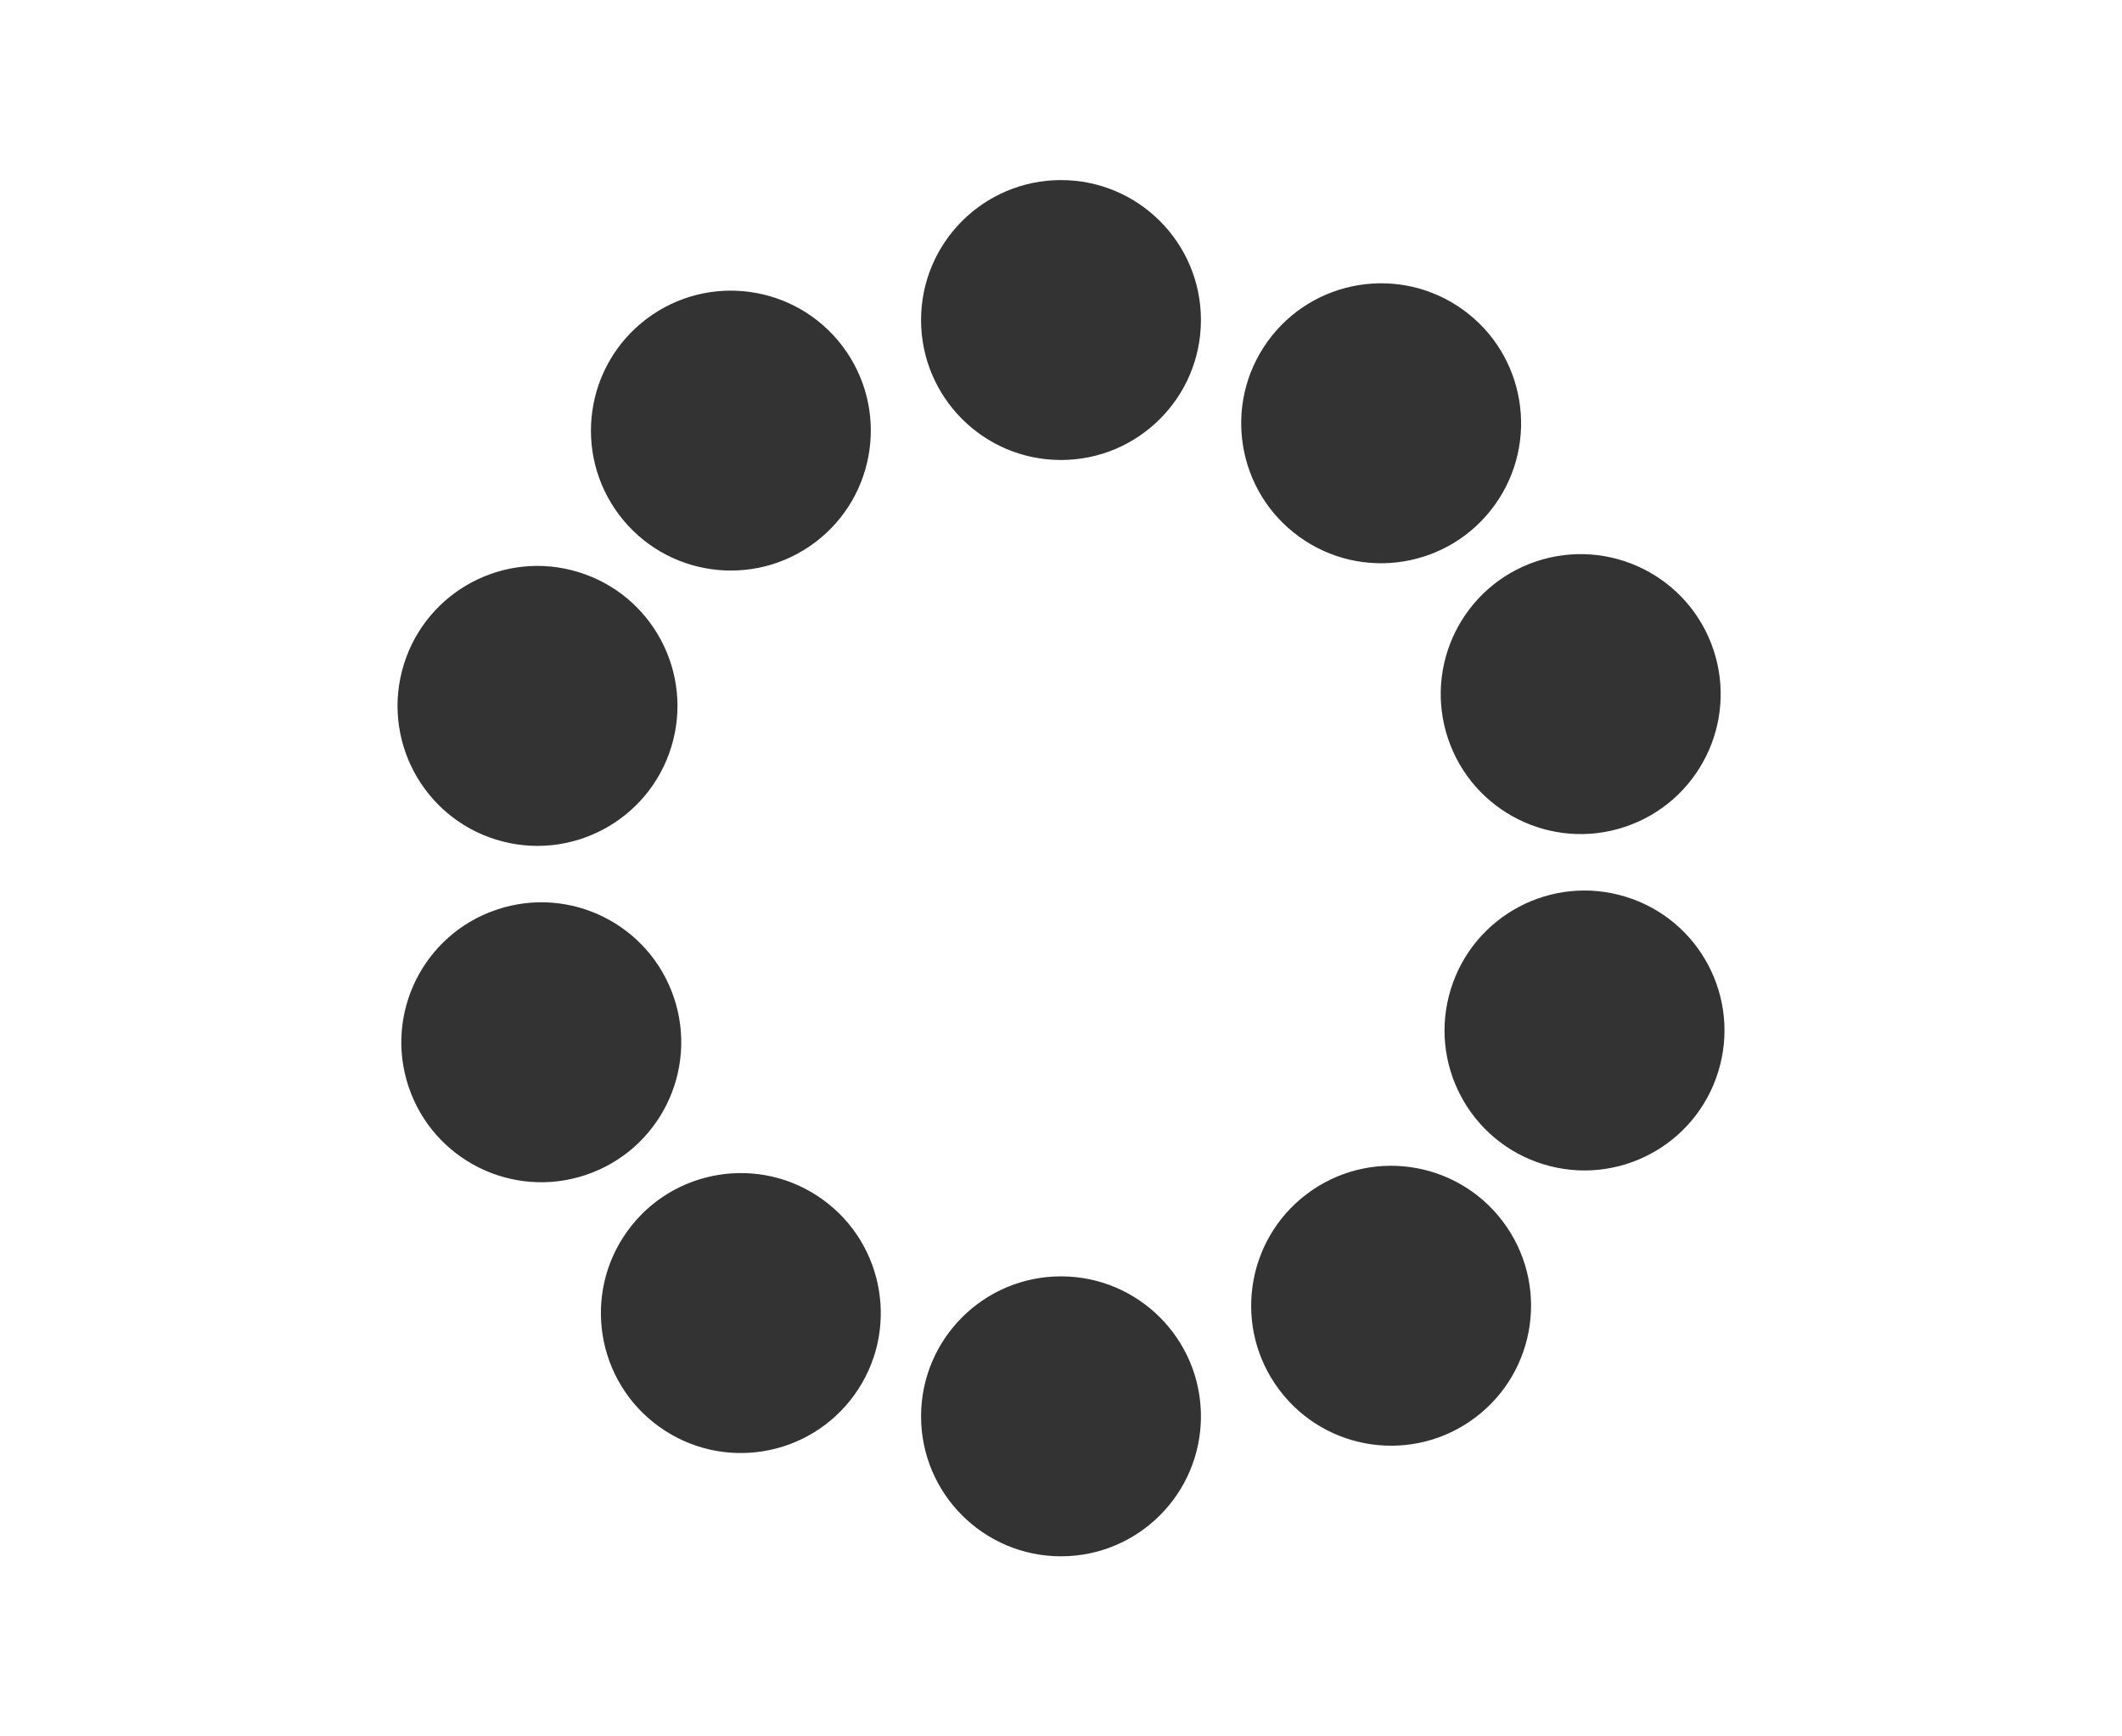 <svg version="1.1" baseProfile="tiny" id="Layer_1" xmlns="http://www.w3.org/2000/svg" xmlns:xlink="http://www.w3.org/1999/xlink" x="0px" y="0px" width="55px" height="45px" viewBox="0 0 55 45" xml:space="preserve"><rect x="0" y="0" width="55" height="45" fill="#333333" stroke="none"/><path fill="#FFFFFF" d="M0,0v45h55V0H0z M44.41,16.836c0.636,1.899-0.389,3.955-2.288,4.591c-1.899,0.637-3.954-0.388-4.591-2.287 c-0.637-1.9,0.388-3.956,2.287-4.591C41.718,13.913,43.773,14.937,44.41,16.836z M16.759,8.264c1.599-1.206,3.873-0.888,5.08,0.71 c1.206,1.6,0.888,3.874-0.711,5.081c-1.599,1.206-3.873,0.888-5.08-0.711C14.842,11.745,15.16,9.471,16.759,8.264z M10.467,17.22 c0.593-1.914,2.625-2.984,4.538-2.39c1.913,0.593,2.984,2.625,2.391,4.538c-0.594,1.913-2.625,2.983-4.539,2.391 C10.943,21.165,9.874,19.133,10.467,17.22z M10.59,28.163c-0.636-1.899,0.388-3.955,2.288-4.59c1.899-0.638,3.955,0.386,4.591,2.286 c0.636,1.9-0.388,3.955-2.287,4.591C13.282,31.087,11.227,30.063,10.59,28.163z M22.146,36.148c-1.17,1.626-3.437,1.995-5.063,0.825 s-1.995-3.436-0.825-5.063c1.17-1.625,3.437-1.996,5.063-0.825C22.946,32.256,23.316,34.523,22.146,36.148z M27.5,40.333 c-2.003,0-3.627-1.625-3.627-3.628c0-2.002,1.624-3.627,3.627-3.627c2.003,0,3.627,1.625,3.627,3.627 C31.127,38.708,29.503,40.333,27.5,40.333z M27.5,11.921c-2.003,0-3.627-1.624-3.627-3.628c0-2.002,1.624-3.626,3.627-3.626 c2.003,0,3.627,1.624,3.627,3.626C31.127,10.297,29.503,11.921,27.5,11.921z M32.854,8.851c1.17-1.626,3.437-1.996,5.063-0.826 s1.995,3.437,0.825,5.063c-1.17,1.626-3.437,1.996-5.063,0.826C32.053,12.743,31.684,10.477,32.854,8.851z M38.24,36.735 c-1.599,1.207-3.873,0.888-5.079-0.711c-1.207-1.599-0.889-3.873,0.71-5.08c1.6-1.207,3.874-0.888,5.08,0.711 C40.158,33.254,39.84,35.528,38.24,36.735z M44.533,27.78c-0.594,1.914-2.625,2.983-4.539,2.39c-1.913-0.593-2.983-2.625-2.39-4.537 c0.593-1.914,2.625-2.984,4.538-2.391C44.057,23.834,45.127,25.866,44.533,27.78z"/></svg>